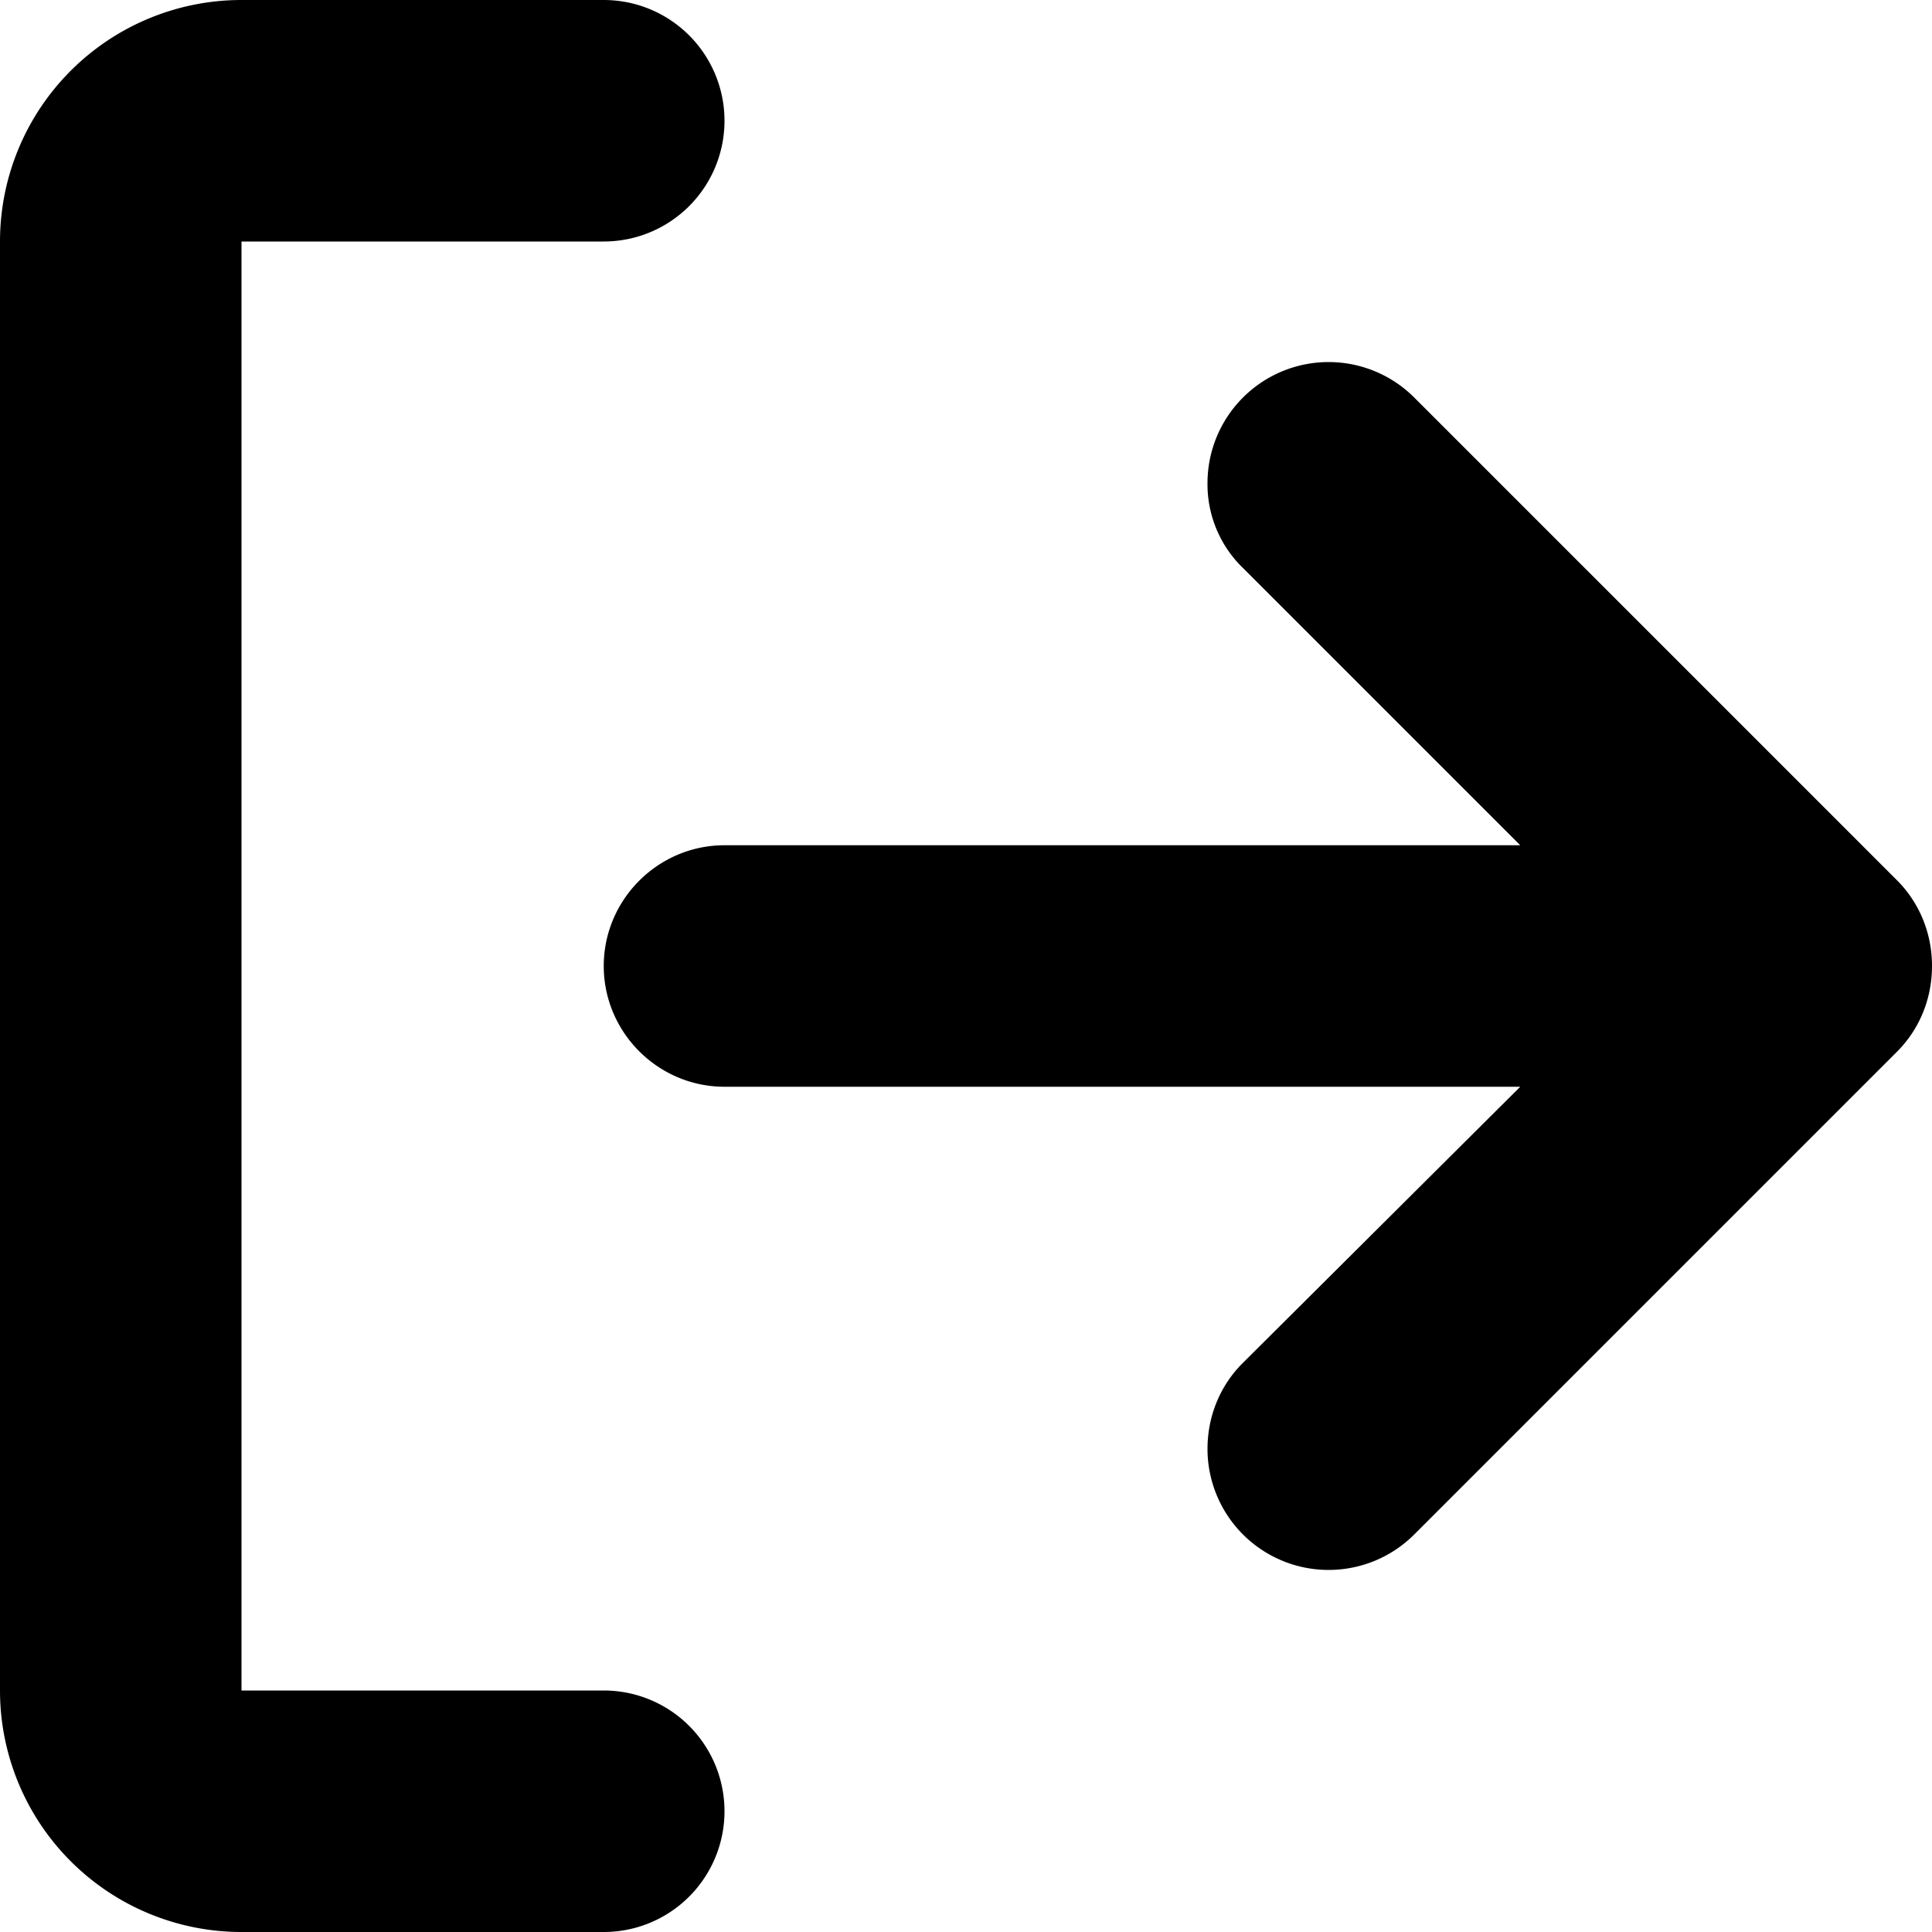 <svg xmlns="http://www.w3.org/2000/svg" width="16" height="16" viewBox="0 0 16 16" fill="currentColor"><path fill-rule="evenodd" clip-rule="evenodd" d="M10 12c0-.28.11-.53.29-.71L12.59 9H6c-.55 0-1-.45-1-1s.45-1 1-1h6.59L10.3 4.71A.965.965 0 0 1 10 4a1.003 1.003 0 0 1 1.71-.71l4 4c.18.18.29.43.29.71 0 .28-.11.53-.29.71l-4 4A1.003 1.003 0 0 1 10 12z"></path><path fill-rule="evenodd" clip-rule="evenodd" d="M6 1a1 1 0 0 1-1 1H2v12h3a1 1 0 1 1 0 2H2a2 2 0 0 1-2-2V2a2 2 0 0 1 2-2h3a1 1 0 0 1 1 1z"></path></svg>